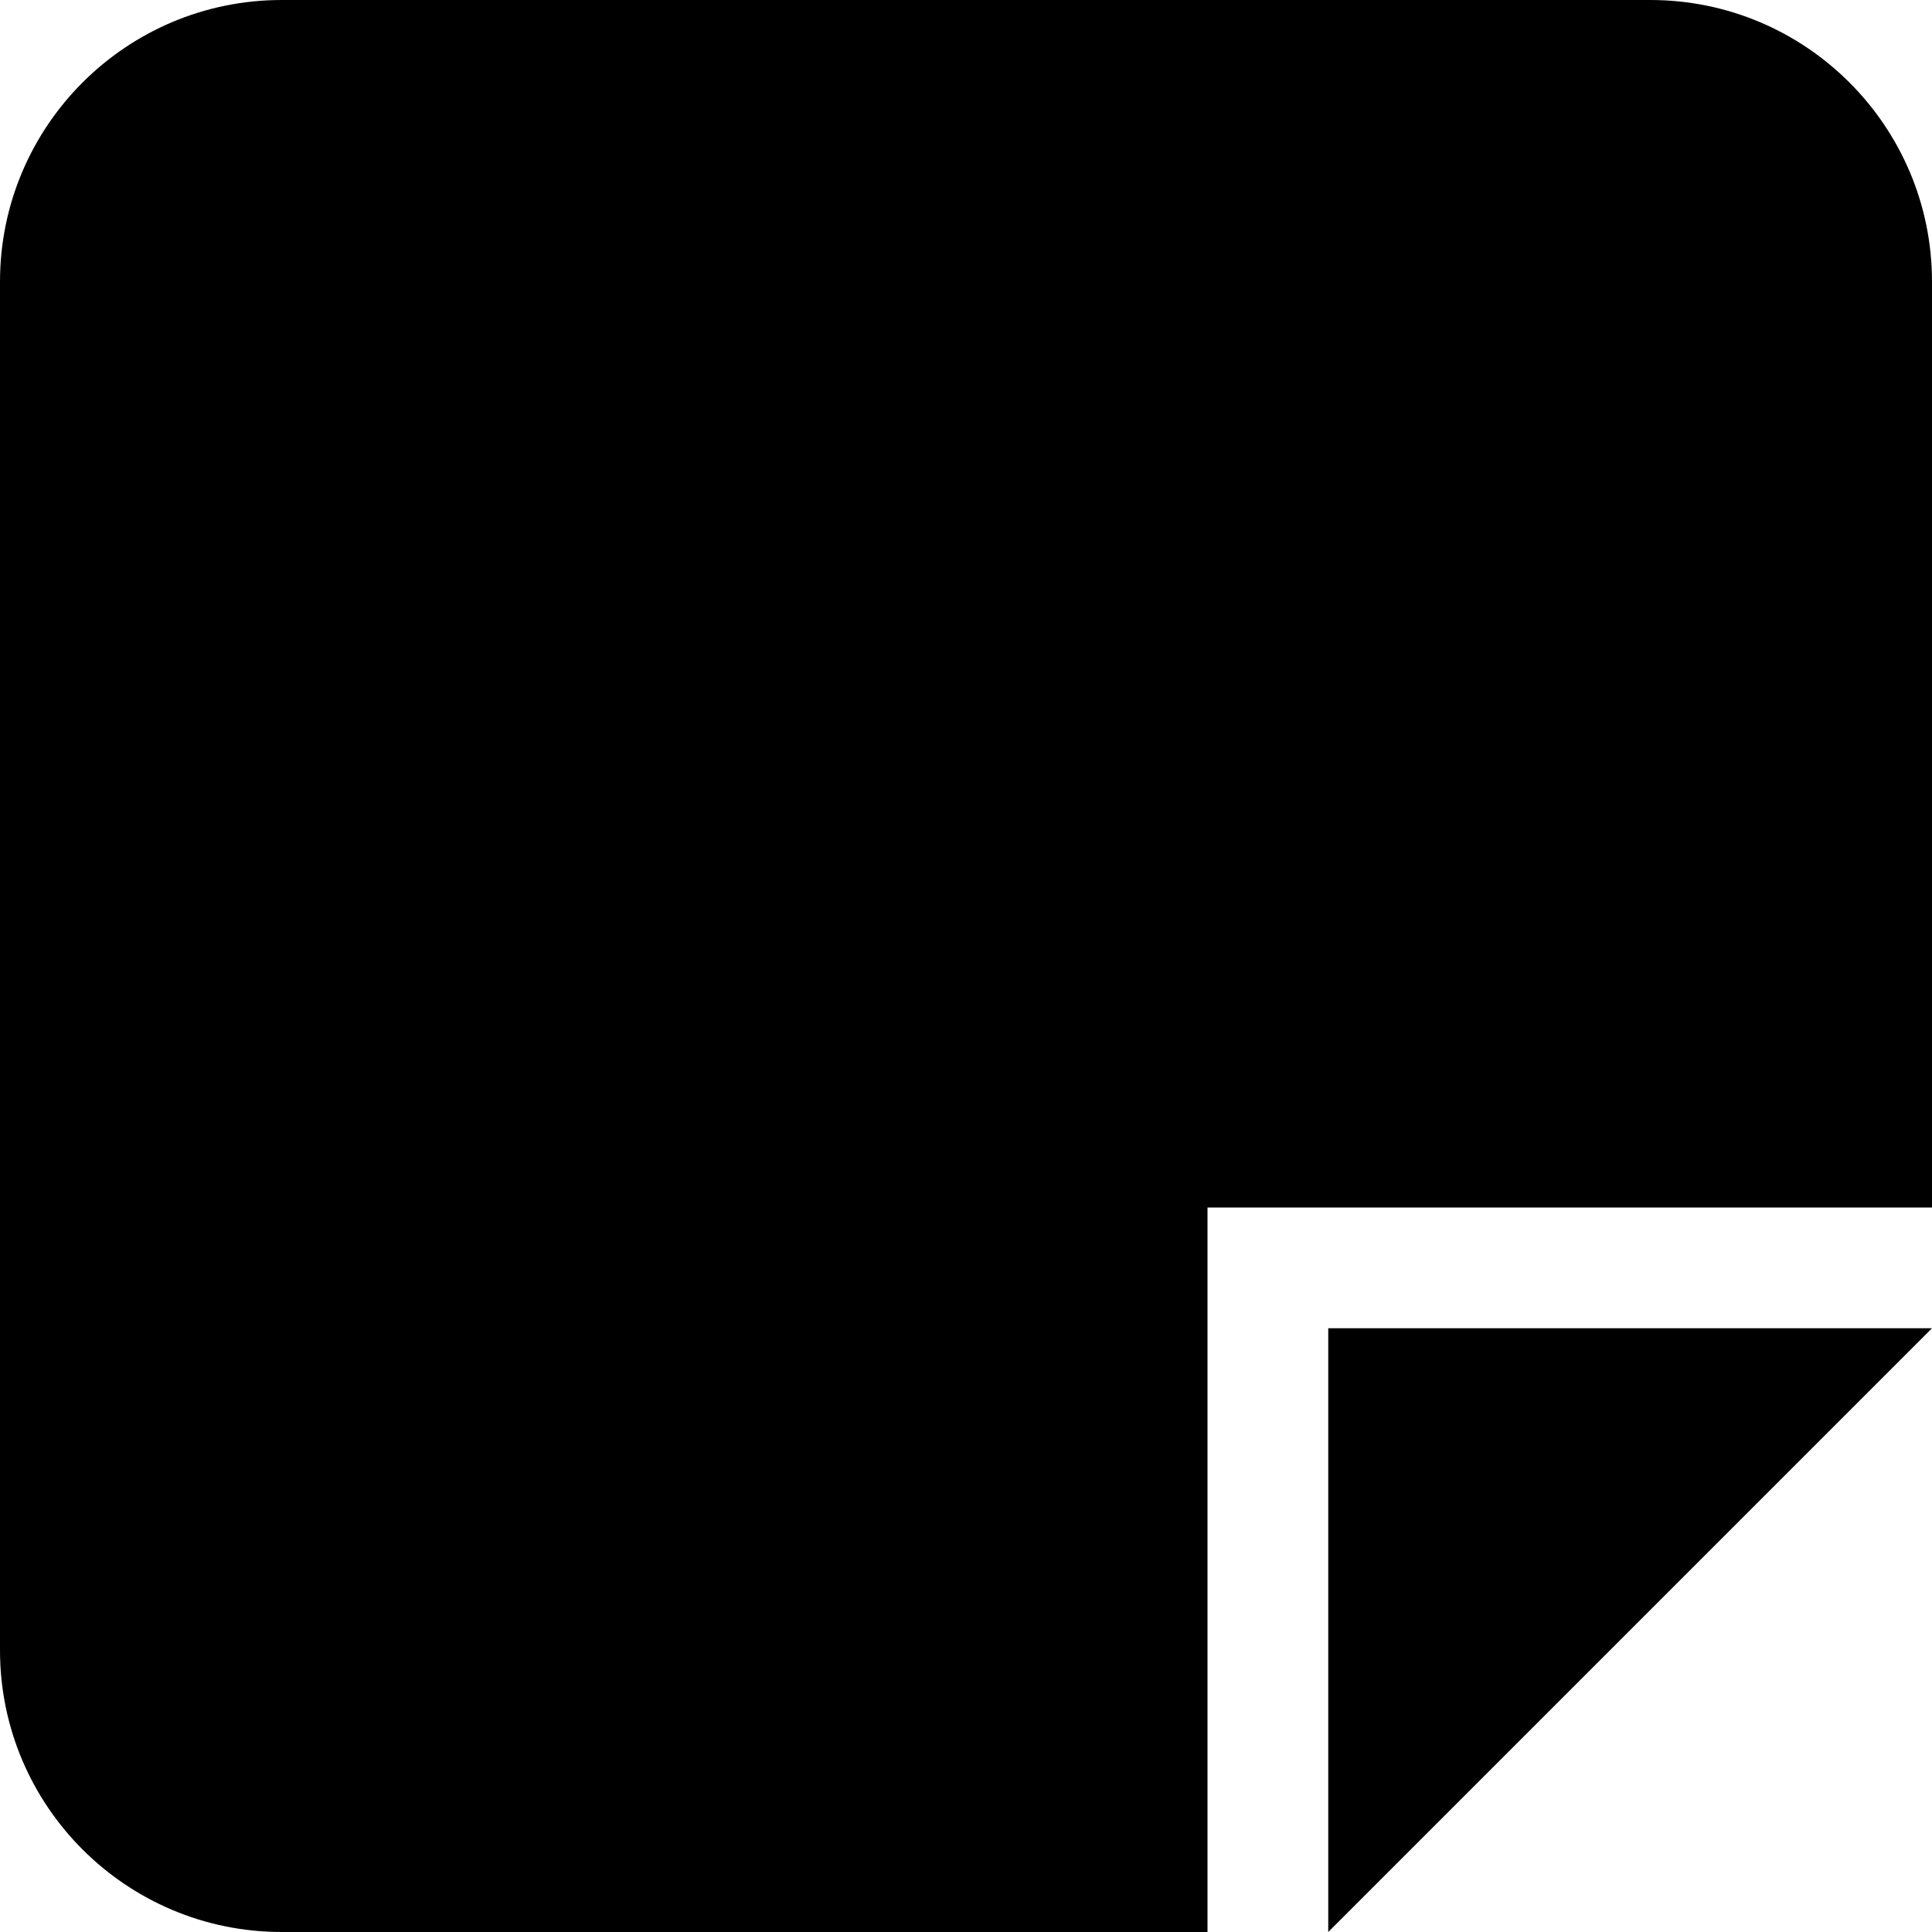 <?xml version="1.0" encoding="UTF-8"?>
<!DOCTYPE svg PUBLIC "-//W3C//DTD SVG 1.1//EN" "http://www.w3.org/Graphics/SVG/1.1/DTD/svg11.dtd">
<svg version="1.1" xmlns="http://www.w3.org/2000/svg" xmlns:xlink="http://www.w3.org/1999/xlink" x="0" y="0" width="16" height="16" viewBox="0, 0, 16, 16">
  <g id="Background">
    <rect x="0" y="0" width="16" height="16" fill="#000000" fill-opacity="0"/>
  </g>
  <g id="Layer_2">
    <g>
      <path d="M10,16 L10,10 L16,10 L16,13.668 L16,13.667 L16,2.333 C16,1.045 14.955,0 13.667,0 L2.333,0 C1.045,0 0,1.045 0,2.333 L0,13.667 C0,14.955 1.045,16 2.333,16 L10,16 z" fill="#000000"/>
      <path d="M16,11 L11,11 L11,16 z" fill="#000000"/>
    </g>
  </g>
</svg>
